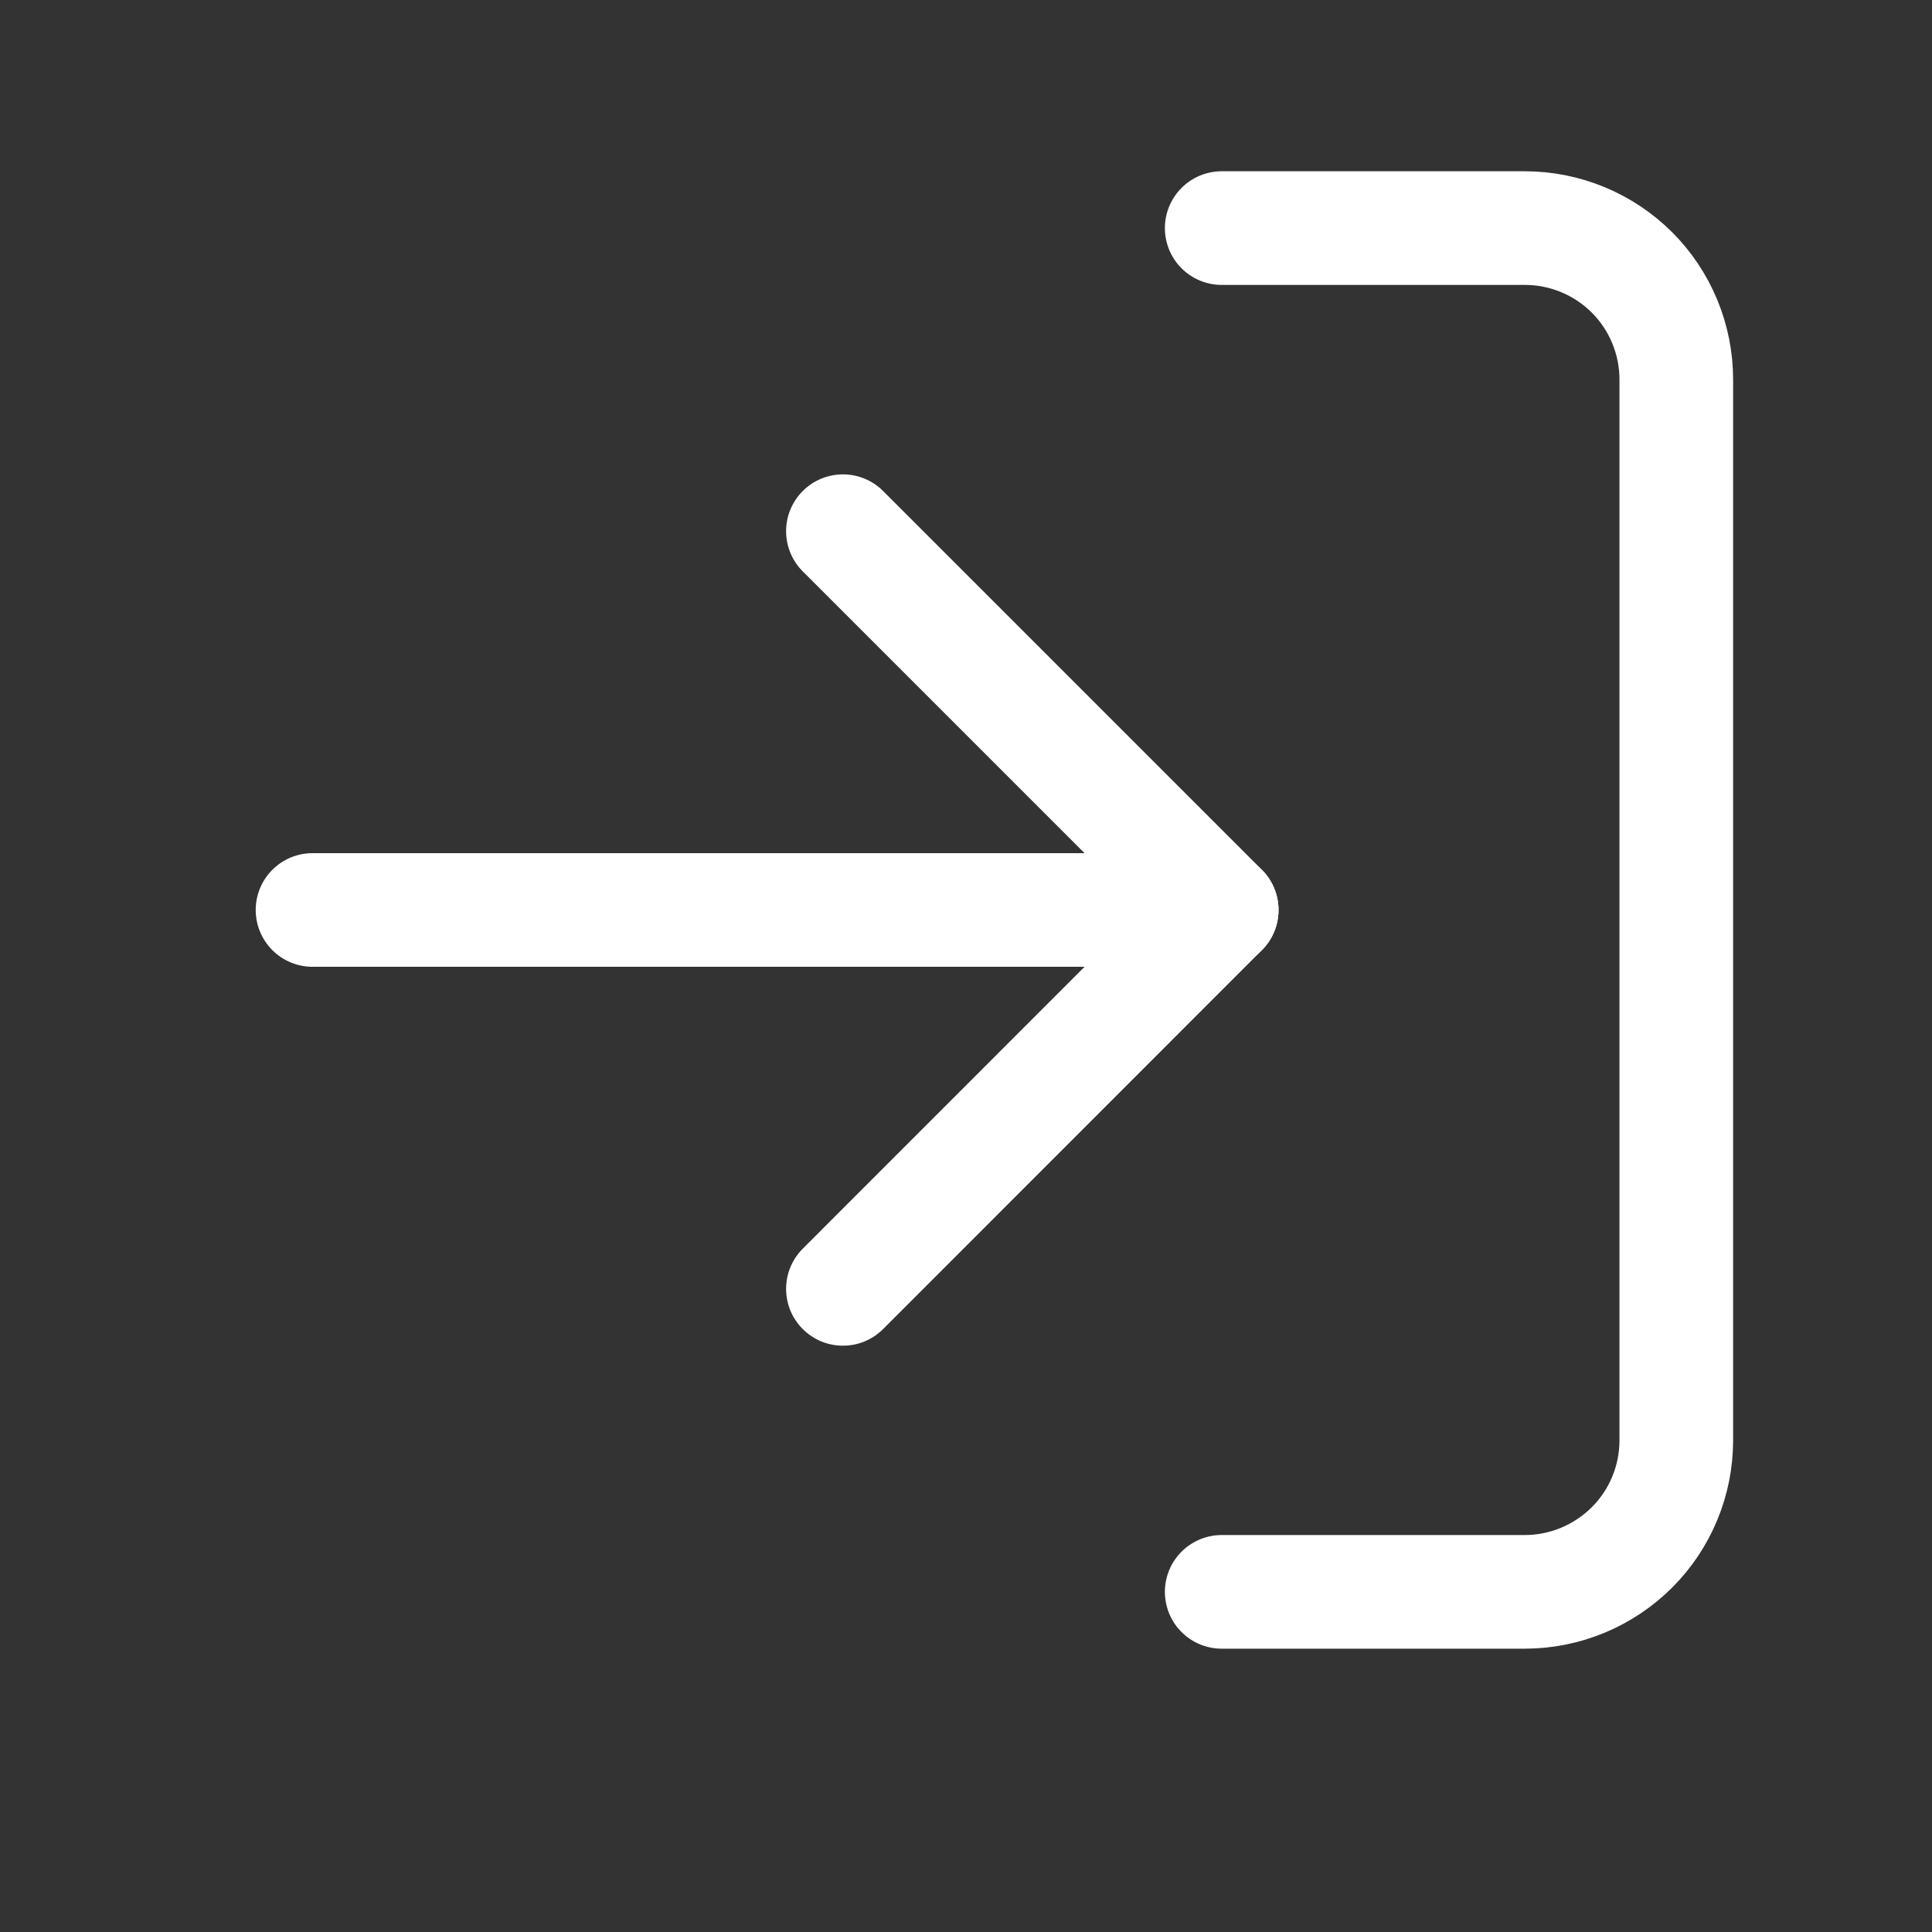 <svg width="17" height="17" viewBox="0 0 17 17" fill="none" xmlns="http://www.w3.org/2000/svg">
<rect x="0" y="0" width="17" height="17" fill="#333333" stroke="none"/>
<path d="M10.75 2.007L13.417 2.007C13.77 2.007 14.109 2.147 14.36 2.397C14.61 2.647 14.75 2.987 14.75 3.34L14.75 12.674C14.75 13.027 14.61 13.366 14.36 13.616C14.109 13.866 13.77 14.007 13.417 14.007L10.75 14.007" stroke="white" stroke-linecap="round" stroke-linejoin="round"/>
<path d="M7.417 11.341L10.75 8.007L7.417 4.674" stroke="white" stroke-linecap="round" stroke-linejoin="round"/>
<path d="M10.75 8.007L2.75 8.007" stroke="white" stroke-linecap="round" stroke-linejoin="round"/>
</svg>
